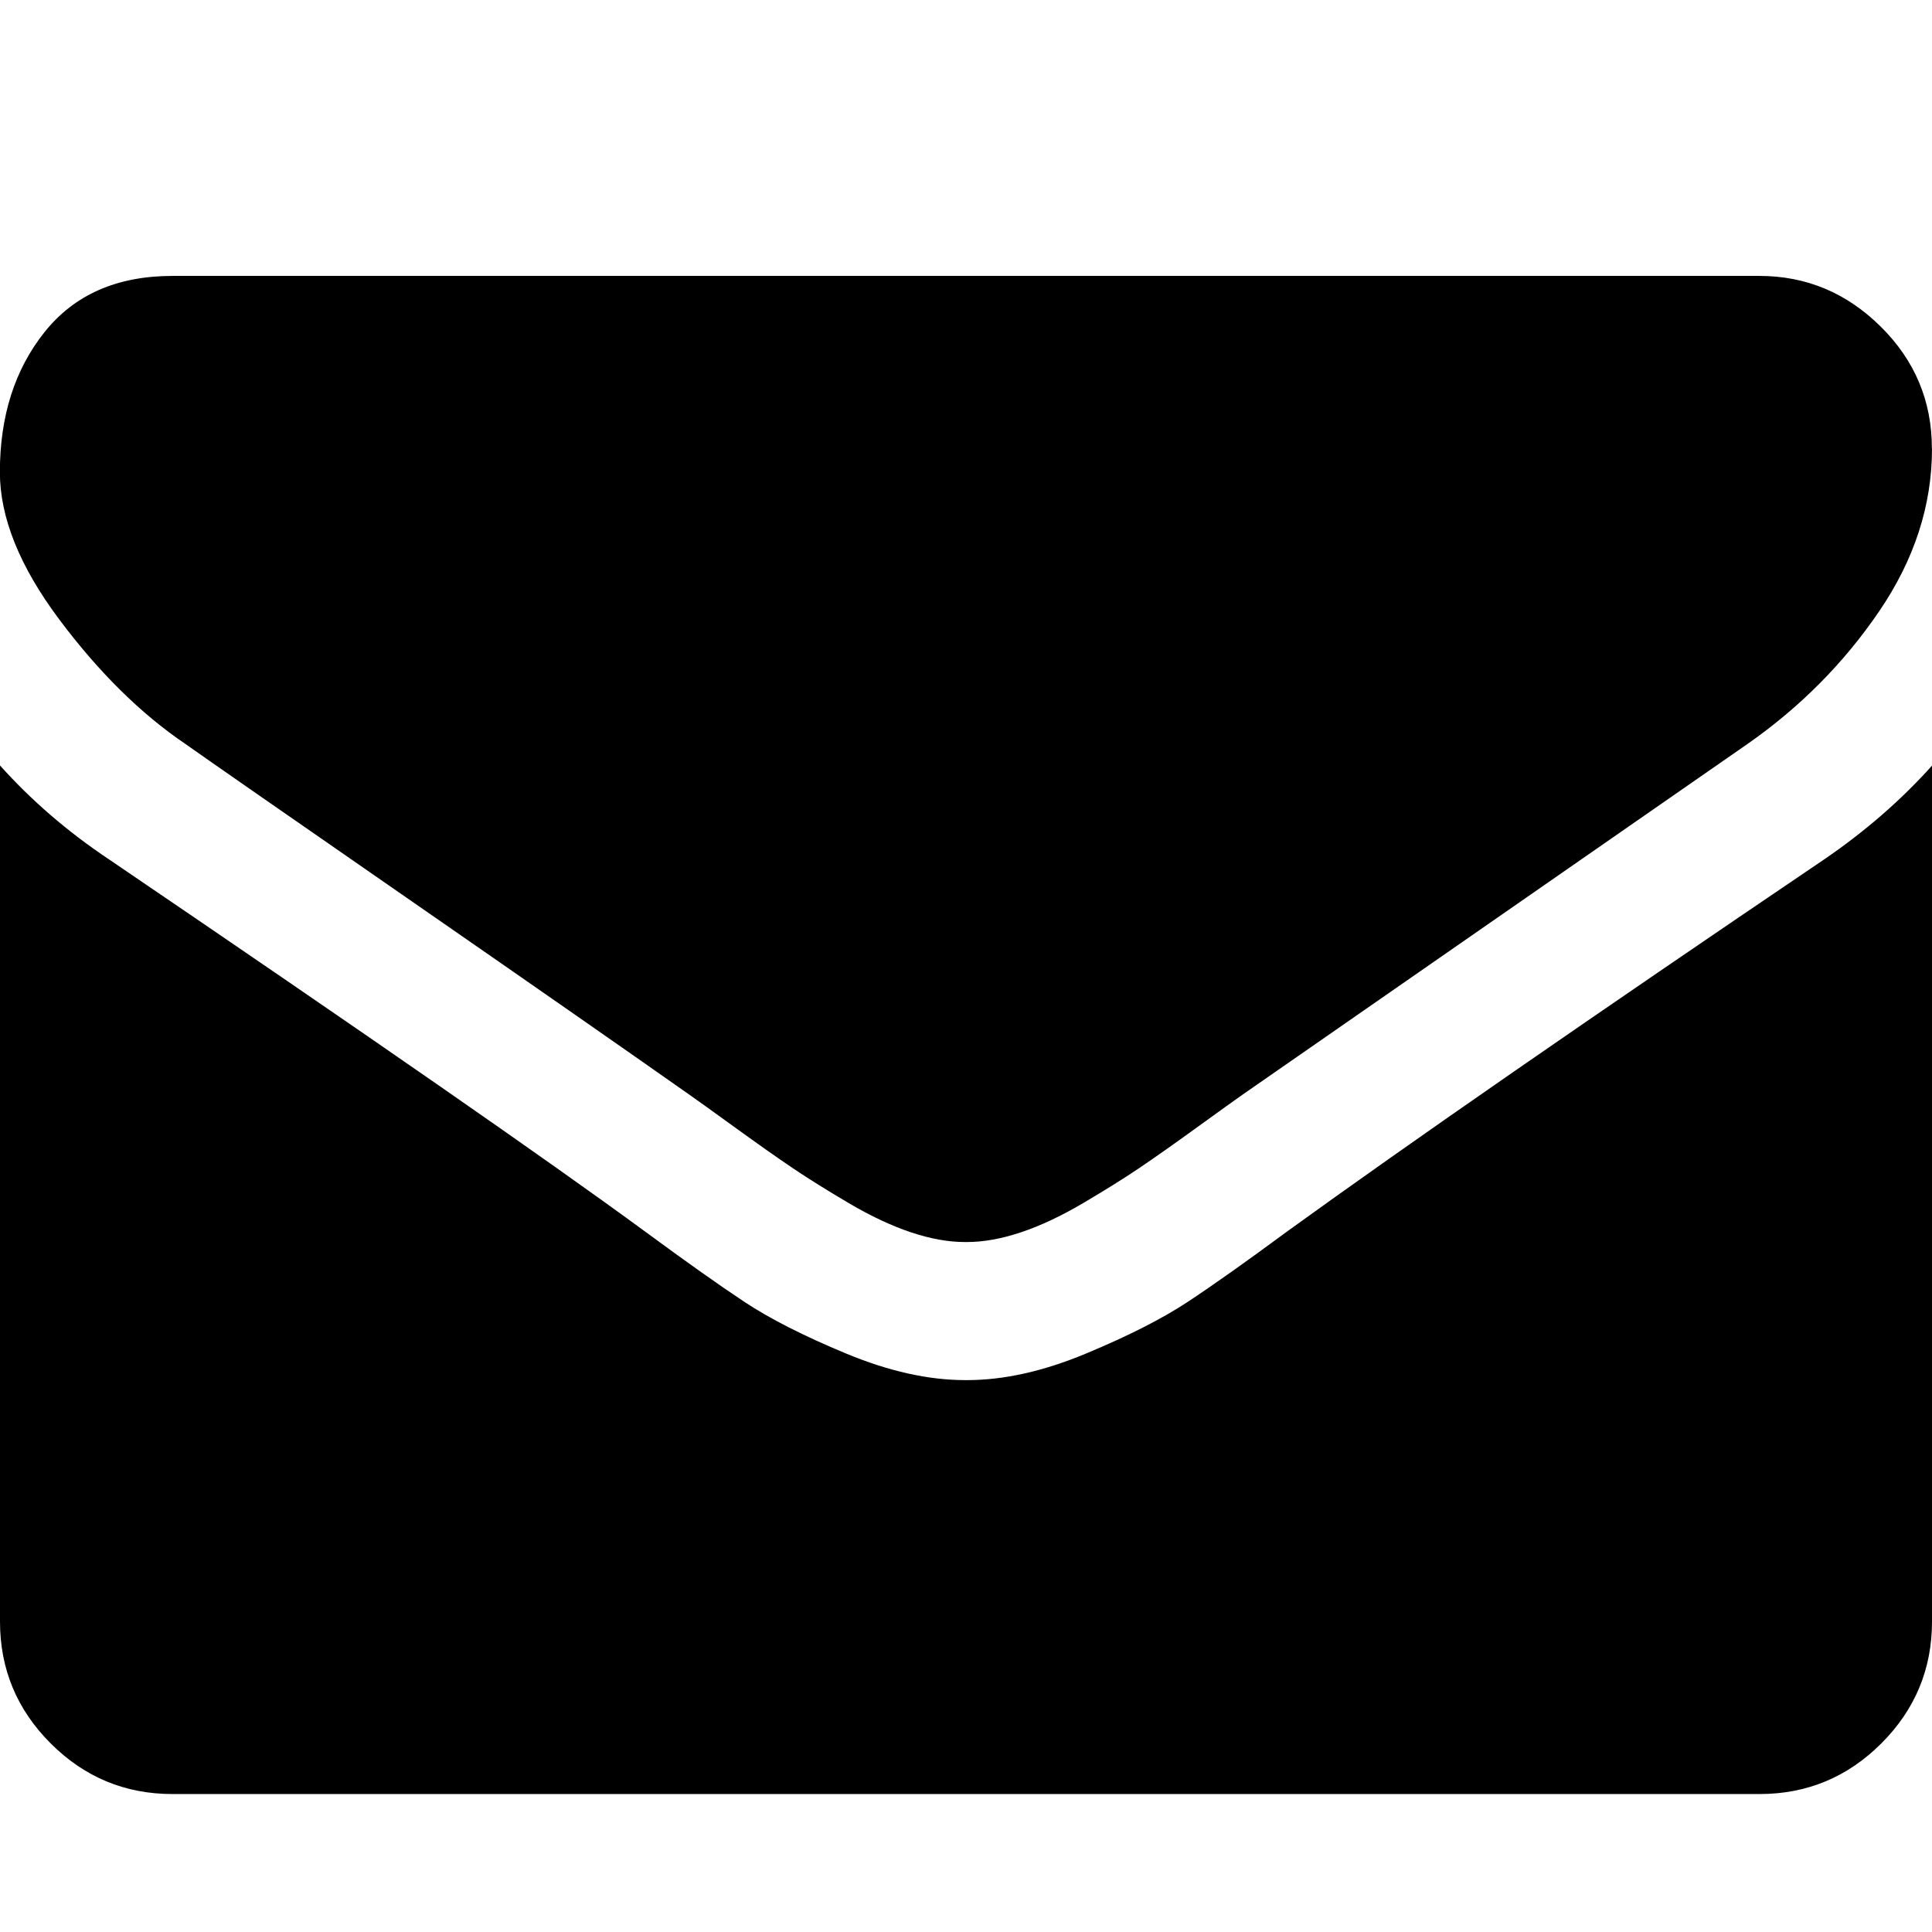 <svg xmlns="http://www.w3.org/2000/svg" viewBox="0 0 32 32">
  <path d="M32 12.679v14.179q0 1.179-.839 2.018t-2.018.839H2.857q-1.179 0-2.018-.839T0 26.858V12.679q.786.875 1.804 1.554 6.464 4.393 8.875 6.161 1.018.75 1.652 1.17t1.688.857 1.964.438h.036q.911 0 1.964-.438t1.688-.857 1.652-1.17q3.036-2.196 8.893-6.161 1.018-.696 1.786-1.554zm0-5.25q0 1.411-.875 2.696t-2.179 2.196q-6.714 4.661-8.357 5.804-.179.125-.759.545t-.964.679-.929.58-1.027.482-.893.161h-.036q-.411 0-.893-.161t-1.027-.482-.929-.58-.964-.679-.759-.545q-1.625-1.143-4.679-3.259t-3.661-2.545q-1.107-.75-2.089-2.063T-.002 7.82q0-1.393.741-2.321t2.116-.929h26.286q1.161 0 2.009.839t.848 2.018z"/>
</svg>
